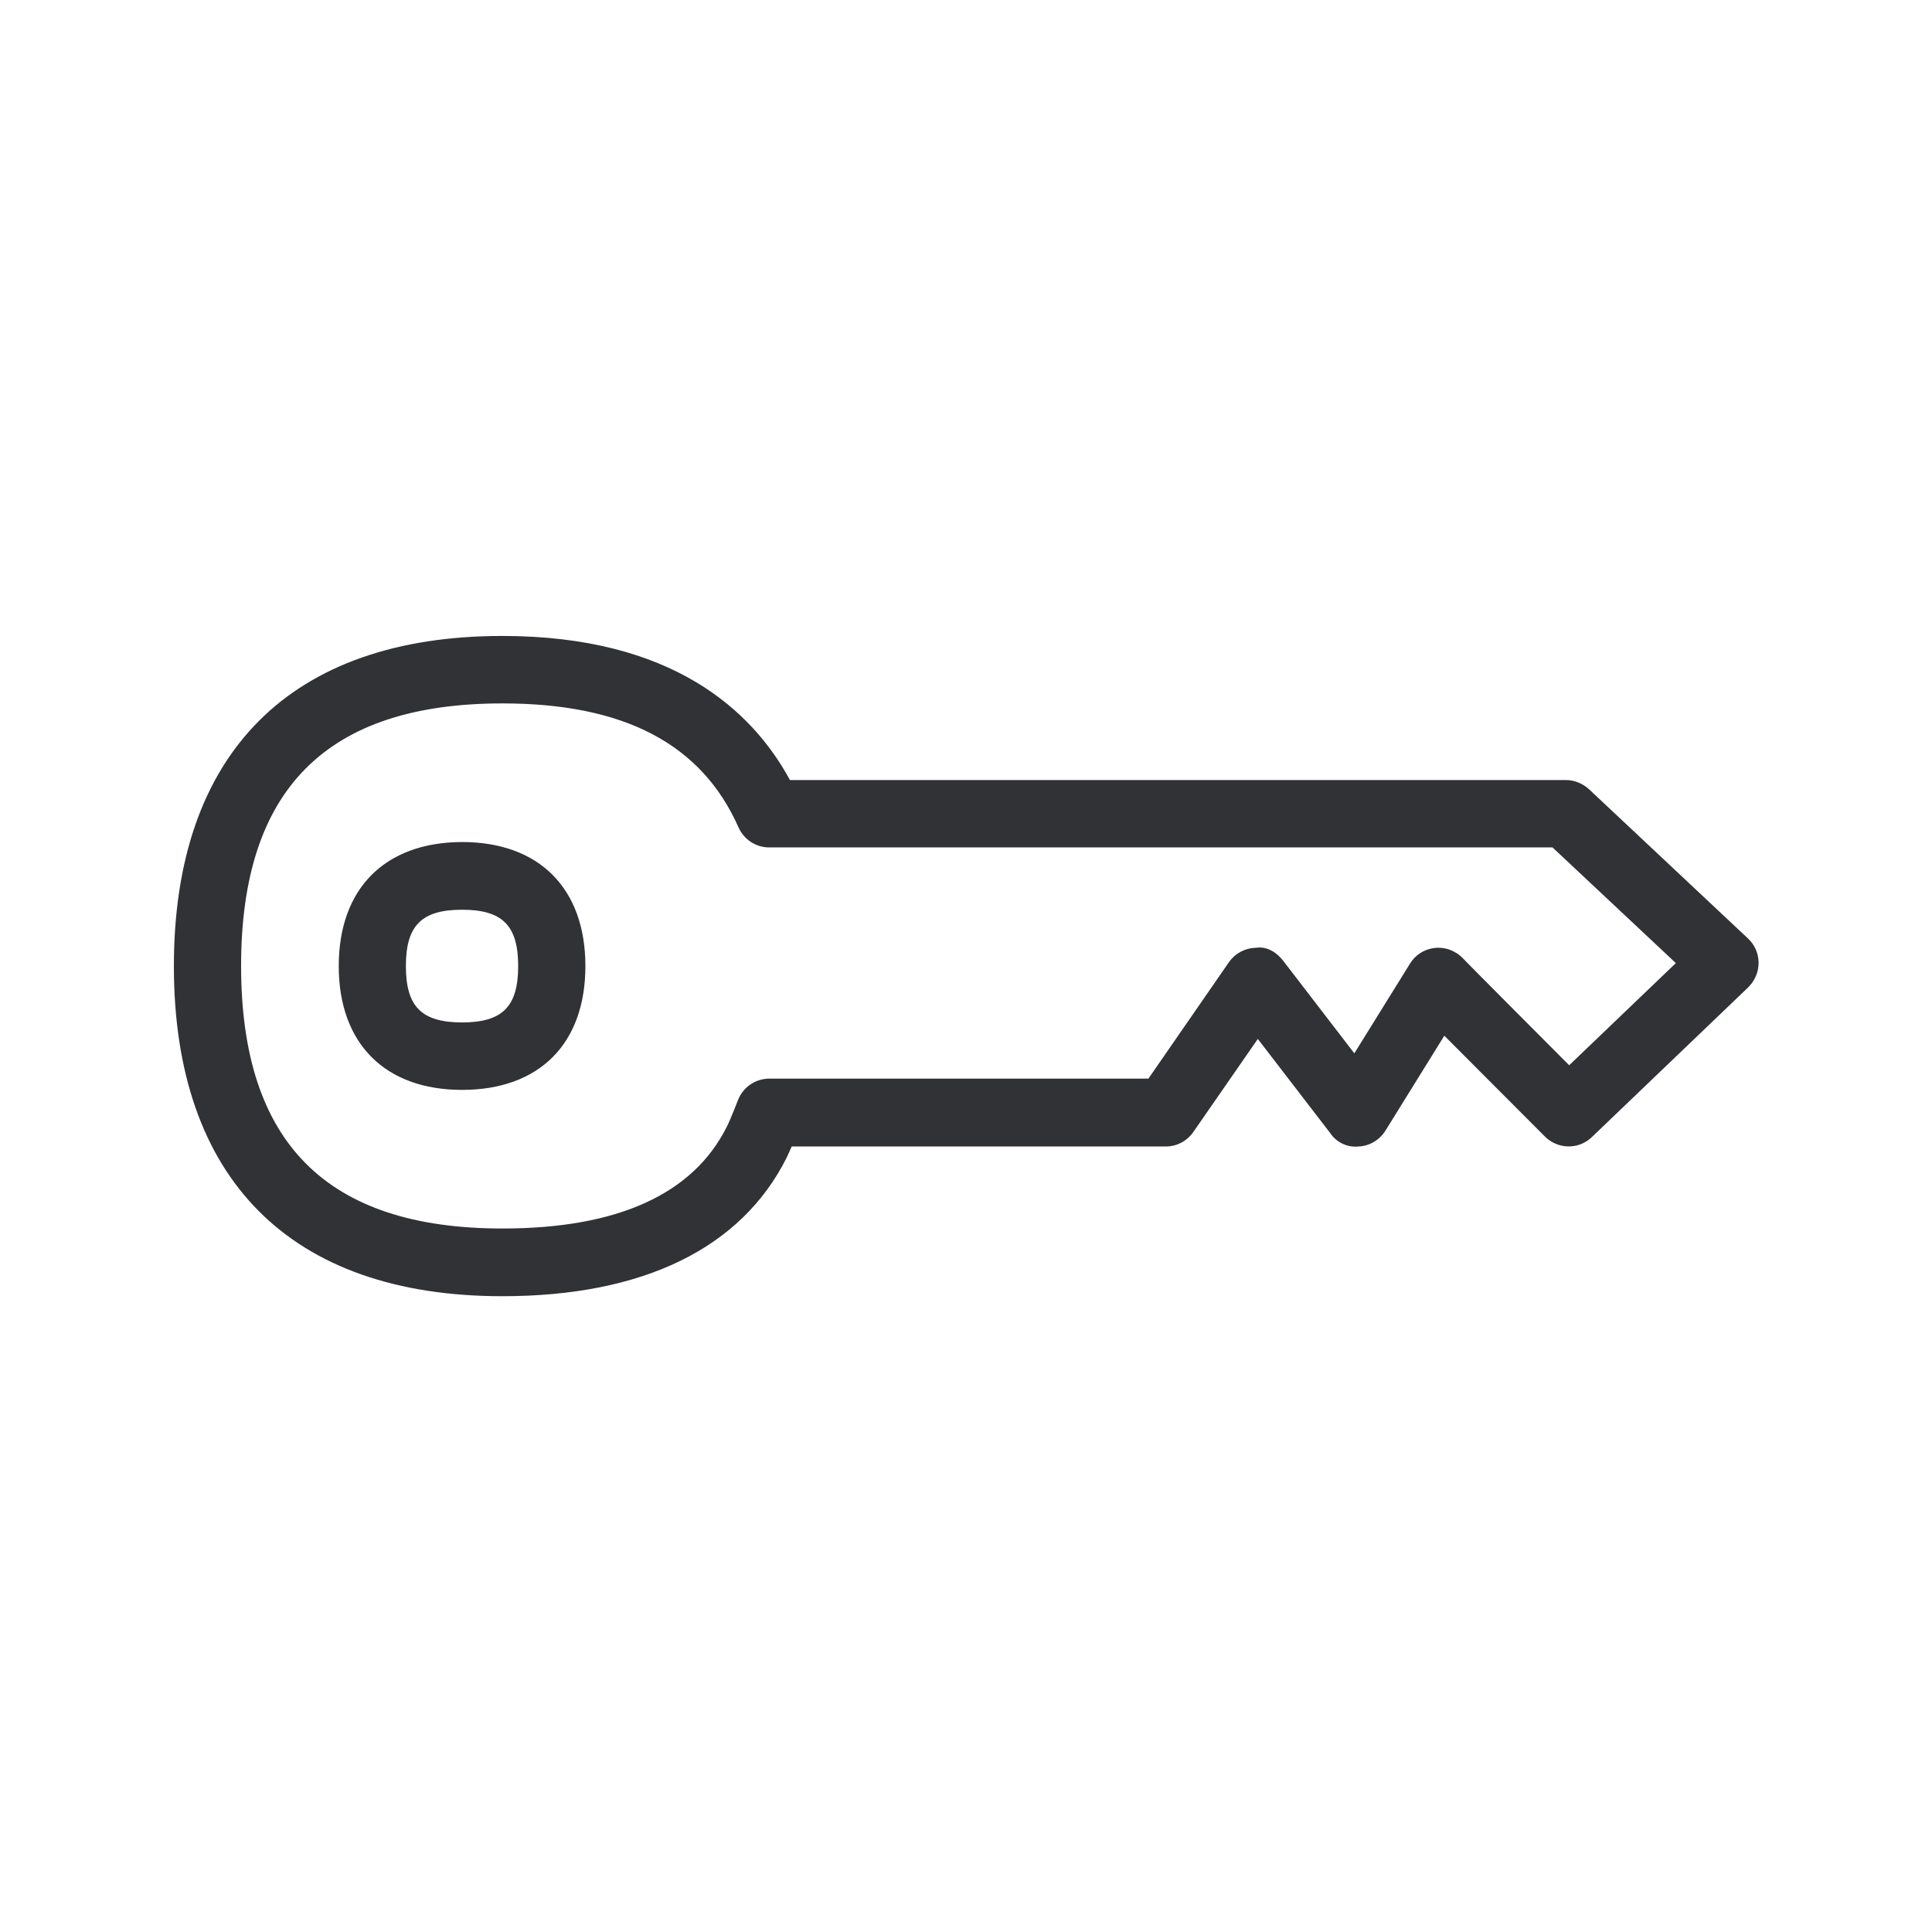 <svg width="24" height="24" viewBox="0 0 24 24" fill="none" xmlns="http://www.w3.org/2000/svg">
<path fill-rule="evenodd" clip-rule="evenodd" d="M21.731 12.25C21.891 12.079 21.883 11.813 21.712 11.656L19.737 9.802C19.659 9.732 19.558 9.69 19.451 9.69H9.813C9.342 8.822 8.345 7.9 6.241 7.9C3.608 7.9 2.16 9.357 2.16 12.001C2.16 14.645 3.608 16.102 6.241 16.102C7.989 16.102 9.21 15.505 9.773 14.379C9.781 14.362 9.792 14.338 9.804 14.311C9.813 14.29 9.824 14.266 9.835 14.242H14.482C14.619 14.242 14.745 14.175 14.824 14.062L15.625 12.906L16.527 14.079C16.605 14.194 16.74 14.256 16.877 14.242C17.014 14.236 17.138 14.161 17.21 14.046L17.942 12.866L19.191 14.118C19.351 14.278 19.608 14.284 19.773 14.127L21.715 12.267L21.731 12.25ZM19.493 13.233L20.818 11.964L19.286 10.527H9.555C9.39 10.527 9.241 10.429 9.174 10.278C8.715 9.242 7.754 8.738 6.241 8.738C4.056 8.738 2.995 9.805 2.995 11.998C2.995 14.194 4.056 15.261 6.241 15.261C7.67 15.261 8.608 14.836 9.028 13.998C9.07 13.917 9.168 13.665 9.168 13.665C9.23 13.505 9.384 13.399 9.558 13.399H14.266L15.266 11.953C15.342 11.844 15.465 11.777 15.6 11.774C15.737 11.752 15.86 11.83 15.941 11.936L16.824 13.085L17.516 11.97C17.636 11.774 17.894 11.715 18.087 11.836C18.115 11.852 18.14 11.872 18.163 11.894C18.16 11.897 19.493 13.233 19.493 13.233ZM7.272 12.001C7.272 11.037 6.698 10.46 5.74 10.46C4.782 10.463 4.208 11.037 4.208 12.001C4.208 12.962 4.782 13.539 5.74 13.539C6.701 13.539 7.272 12.964 7.272 12.001ZM6.437 12.001C6.437 12.505 6.241 12.701 5.74 12.701C5.238 12.701 5.042 12.505 5.042 12.001C5.042 11.497 5.238 11.301 5.74 11.301C6.241 11.301 6.437 11.497 6.437 12.001Z" fill="#313235"/>
</svg>
